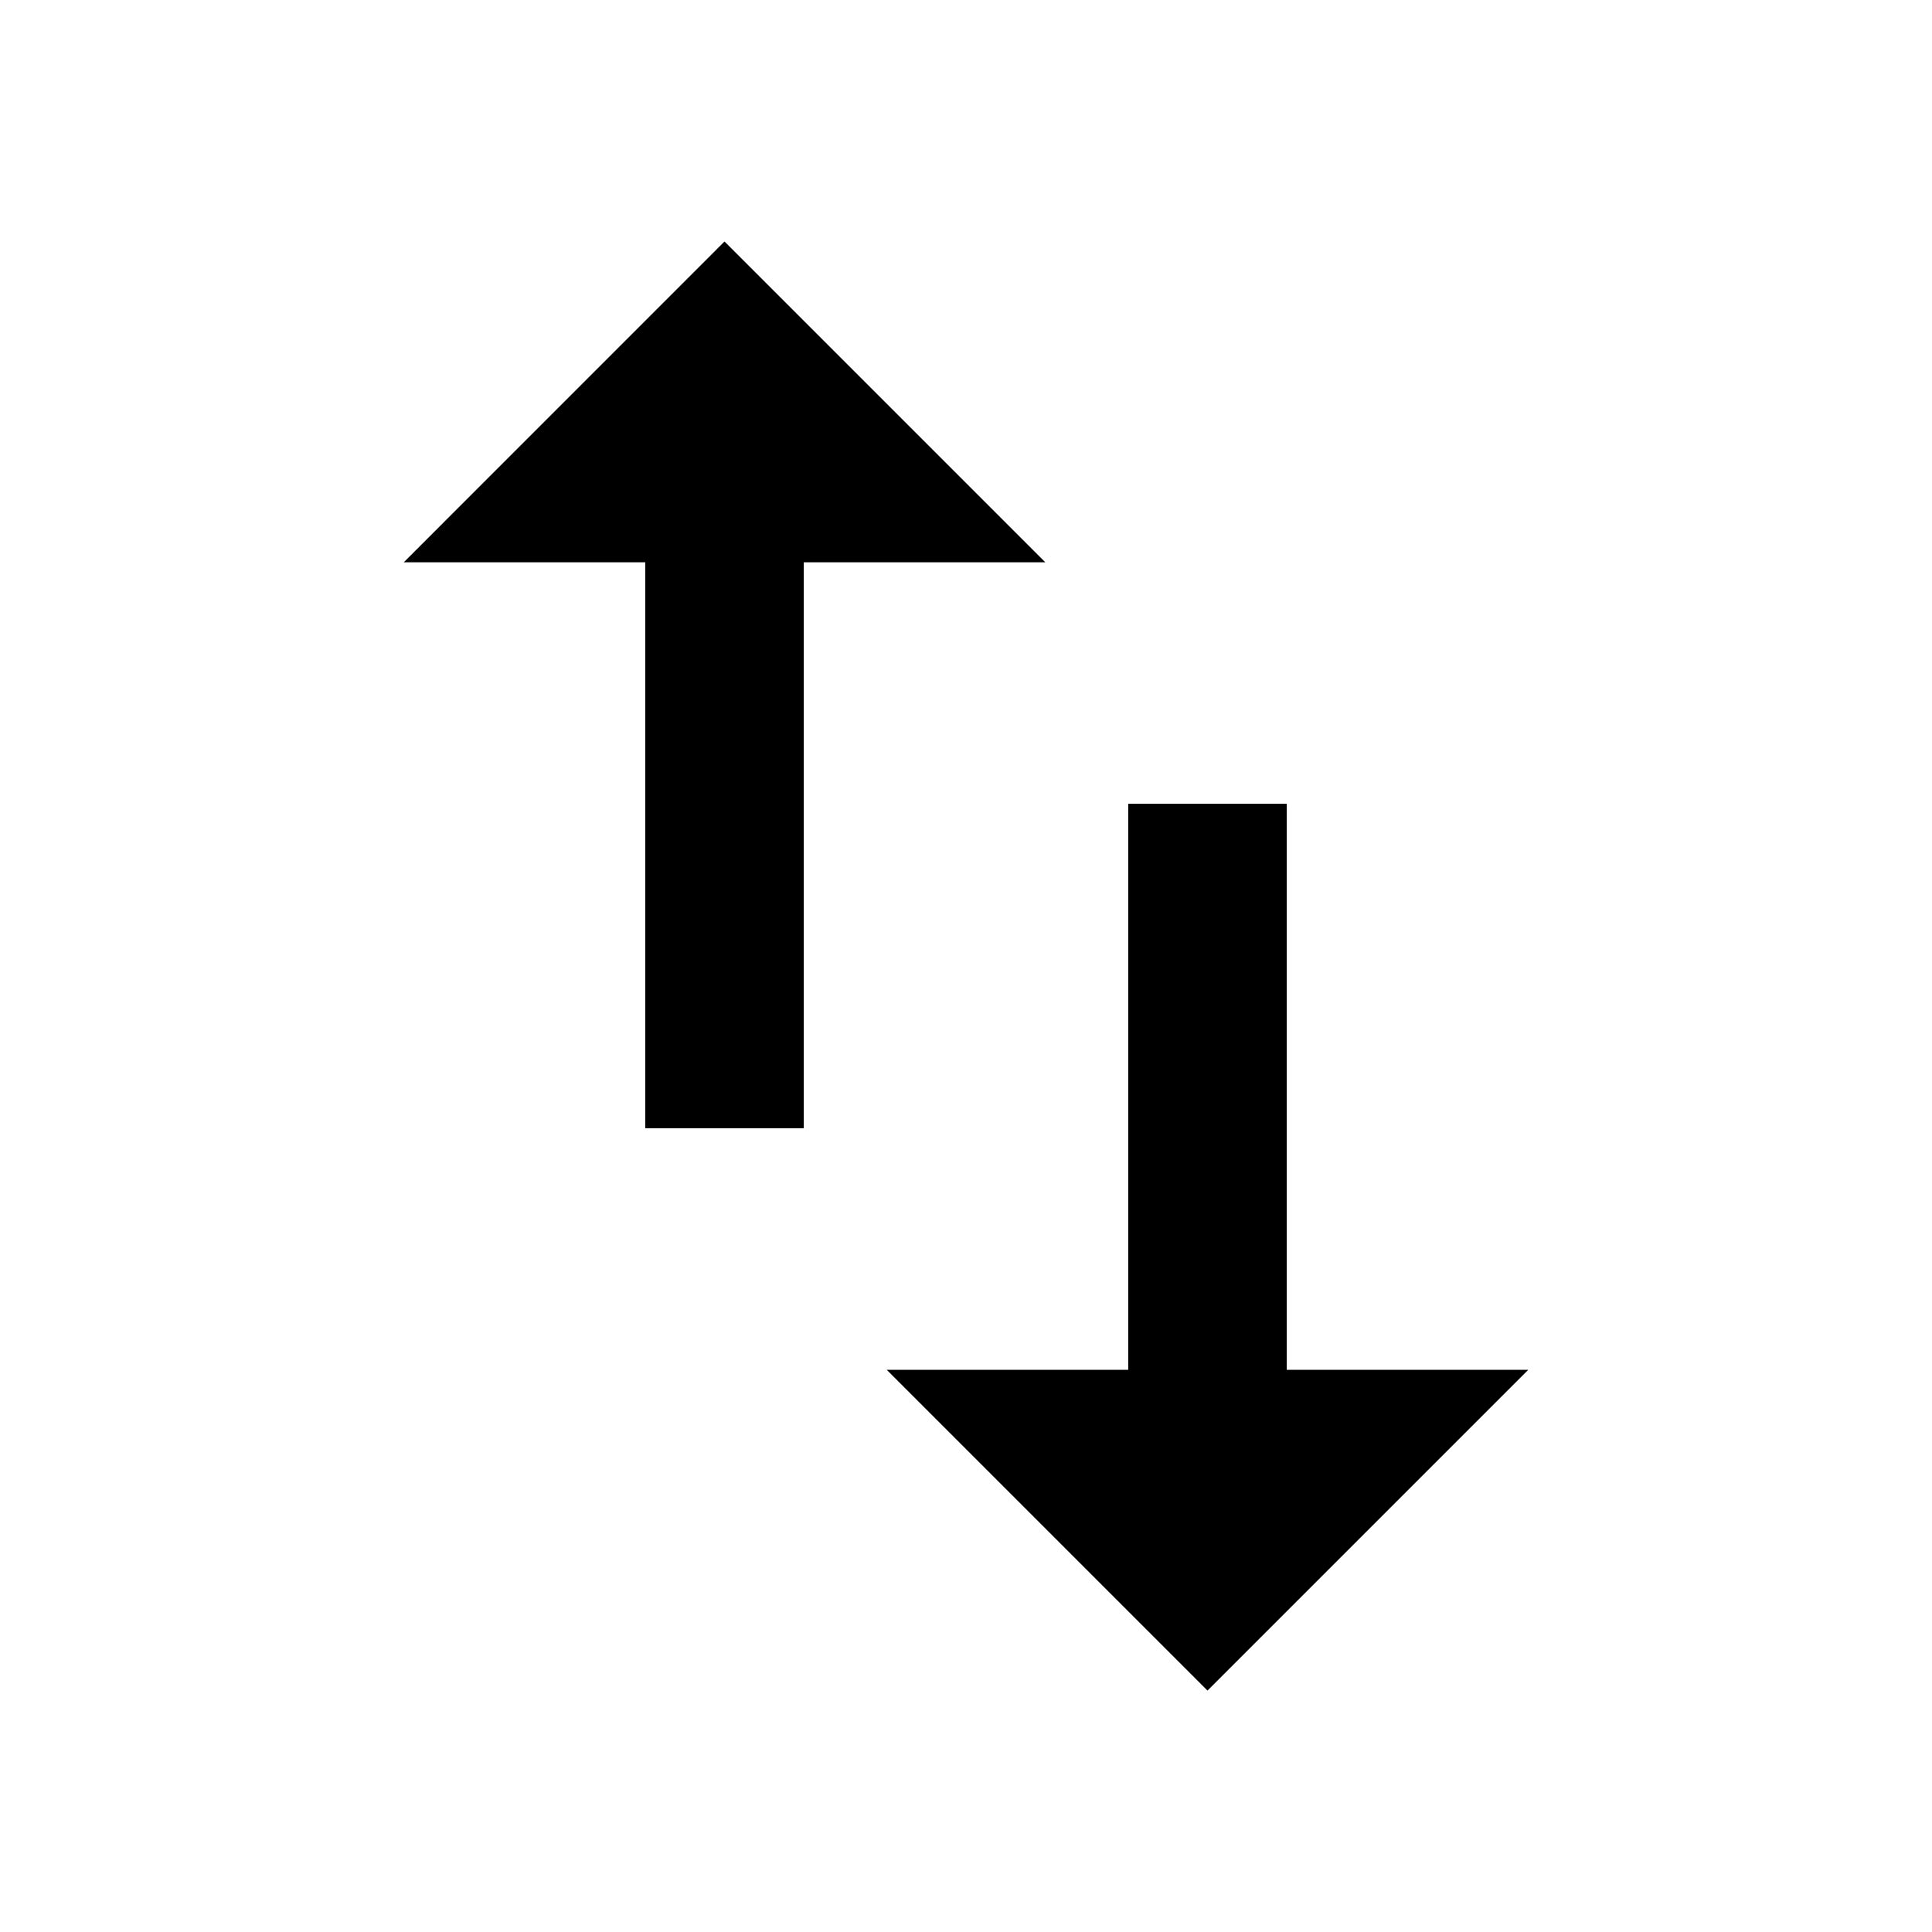 <?xml version="1.0" encoding="utf-8"?>
<!-- Generated by IcoMoon.io -->
<!DOCTYPE svg PUBLIC "-//W3C//DTD SVG 1.1//EN" "http://www.w3.org/Graphics/SVG/1.1/DTD/svg11.dtd">
<svg version="1.1" xmlns="http://www.w3.org/2000/svg" xmlns:xlink="http://www.w3.org/1999/xlink" width="32" height="32" viewBox="0 0 32 32">
<path d="M21.313 22.688h4l-5.313 5.313-5.313-5.313h4v-9.375h2.625v9.375zM12 4l5.313 5.313h-4v9.375h-2.625v-9.375h-4z"></path>
</svg>
